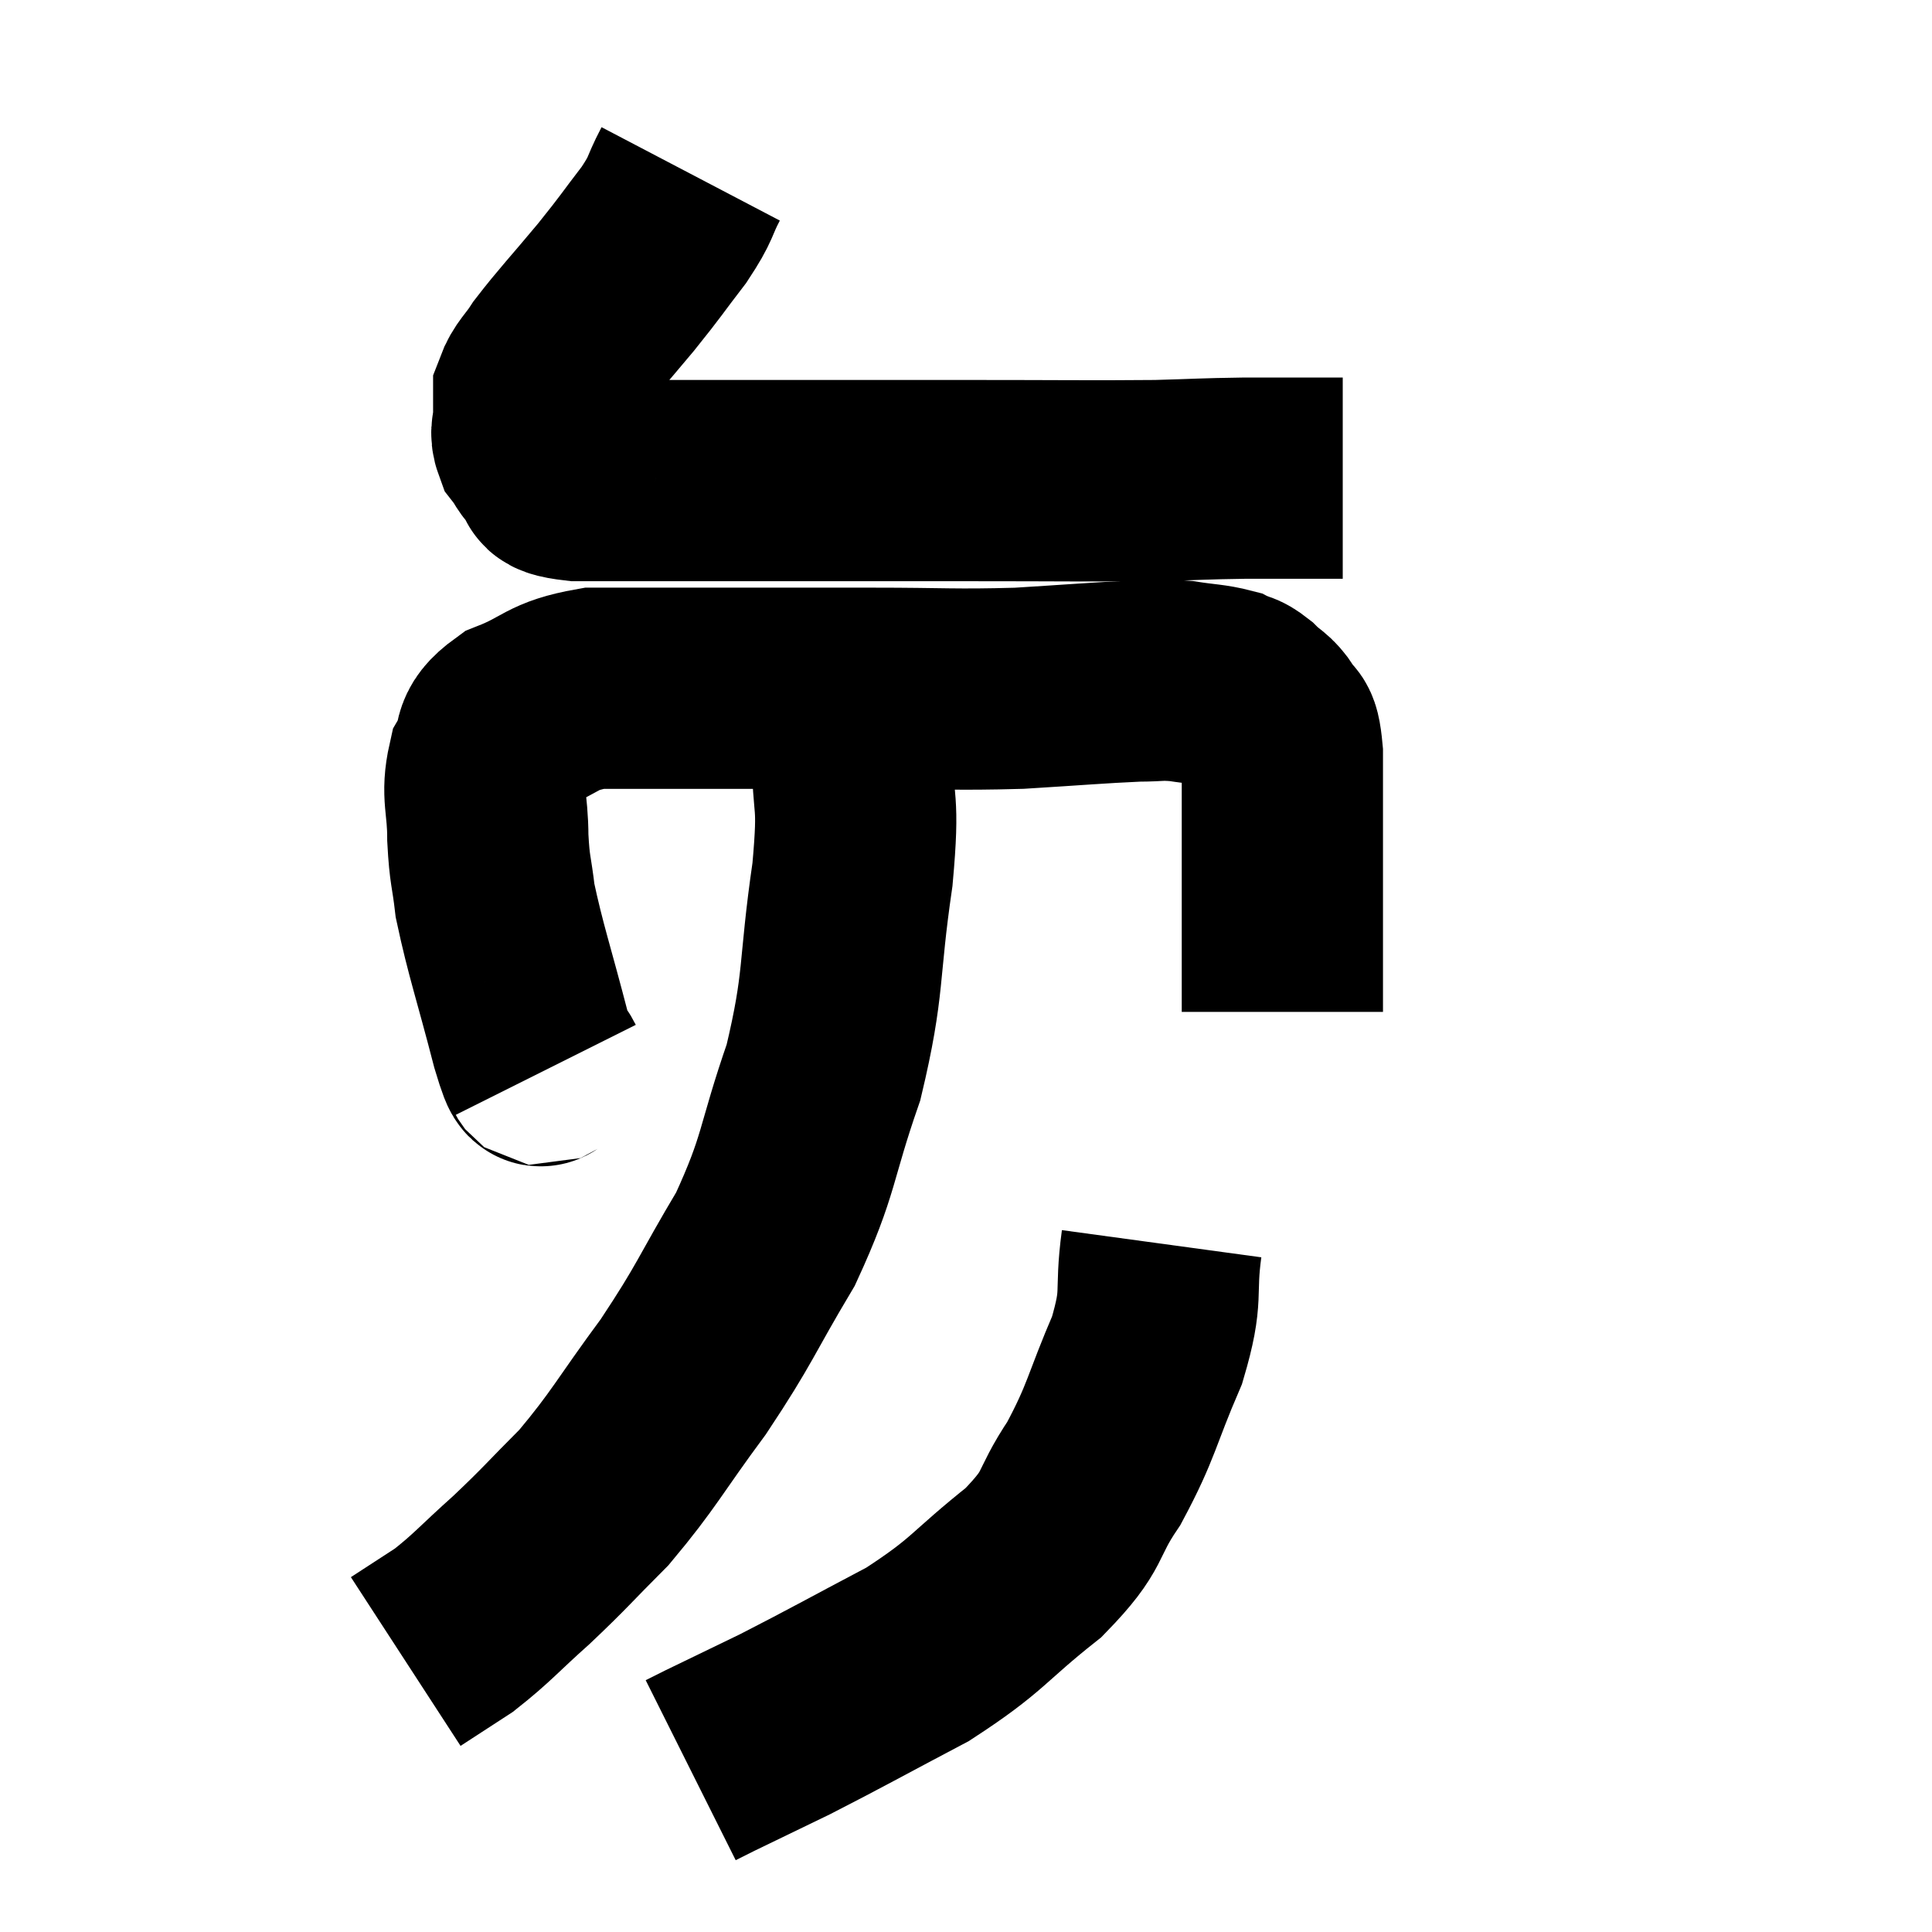 <svg width="48" height="48" viewBox="0 0 48 48" xmlns="http://www.w3.org/2000/svg"><path d="M 17.16 4.32 C 16.83 4.95, 16.965 4.875, 16.5 5.58 C 15.9 6.36, 15.975 6.3, 15.3 7.14 C 14.55 8.04, 14.31 8.28, 13.8 8.94 C 13.53 9.36, 13.395 9.42, 13.26 9.78 C 13.26 10.08, 13.26 10.08, 13.26 10.38 C 13.26 10.68, 13.155 10.695, 13.26 10.98 C 13.47 11.25, 13.41 11.28, 13.68 11.52 C 14.01 11.73, 13.425 11.835, 14.34 11.94 C 15.84 11.94, 15.51 11.94, 17.34 11.94 C 19.5 11.94, 19.98 11.94, 21.66 11.94 C 22.86 11.94, 22.29 11.94, 24.06 11.94 C 26.4 11.94, 27.03 11.955, 28.74 11.94 C 29.82 11.91, 29.865 11.895, 30.9 11.88 C 31.89 11.88, 32.265 11.88, 32.88 11.88 C 33.12 11.88, 33.24 11.88, 33.36 11.88 L 33.36 11.88" fill="none" stroke="black" stroke-width="5"></path><path d="M 13.56 26.58 C 13.38 26.22, 13.515 26.91, 13.2 25.86 C 12.75 24.12, 12.57 23.64, 12.3 22.38 C 12.21 21.6, 12.165 21.66, 12.12 20.82 C 12.12 19.92, 11.955 19.755, 12.12 19.02 C 12.45 18.45, 12.12 18.36, 12.78 17.88 C 13.77 17.49, 13.665 17.295, 14.76 17.1 C 15.96 17.1, 15.435 17.1, 17.16 17.1 C 19.41 17.1, 19.62 17.1, 21.66 17.1 C 23.49 17.1, 23.67 17.145, 25.32 17.1 C 26.79 17.01, 27.255 16.965, 28.26 16.92 C 28.8 16.92, 28.785 16.875, 29.34 16.92 C 29.91 17.01, 30.075 16.995, 30.48 17.1 C 30.72 17.22, 30.69 17.13, 30.96 17.34 C 31.26 17.64, 31.335 17.595, 31.56 17.94 C 31.71 18.33, 31.785 17.91, 31.86 18.72 C 31.86 19.95, 31.86 19.89, 31.86 21.18 C 31.86 22.53, 31.86 23.04, 31.86 23.88 C 31.86 24.21, 31.86 24.345, 31.86 24.54 C 31.86 24.6, 31.86 24.51, 31.86 24.66 L 31.86 25.14" fill="none" stroke="black" stroke-width="5"></path><path d="M 21.18 17.04 C 21.18 17.85, 21.18 17.49, 21.18 18.66 C 21.18 20.19, 21.36 19.725, 21.18 21.72 C 20.82 24.18, 21 24.375, 20.46 26.64 C 19.74 28.71, 19.89 28.89, 19.02 30.78 C 18 32.49, 18.045 32.595, 16.98 34.2 C 15.87 35.7, 15.765 36, 14.76 37.2 C 13.86 38.1, 13.83 38.175, 12.96 39 C 12.12 39.75, 12 39.93, 11.28 40.5 C 10.68 40.89, 10.38 41.085, 10.08 41.28 L 10.08 41.28" fill="none" stroke="black" stroke-width="5"></path><path d="M 28.86 30.9 C 28.68 32.22, 28.92 32.115, 28.5 33.54 C 27.84 35.07, 27.885 35.28, 27.18 36.6 C 26.43 37.71, 26.775 37.695, 25.68 38.82 C 24.24 39.96, 24.345 40.095, 22.8 41.1 C 21.15 41.97, 20.79 42.18, 19.5 42.84 C 18.57 43.29, 18.225 43.455, 17.64 43.74 L 17.16 43.98" fill="none" stroke="black" stroke-width="5"></path></svg>